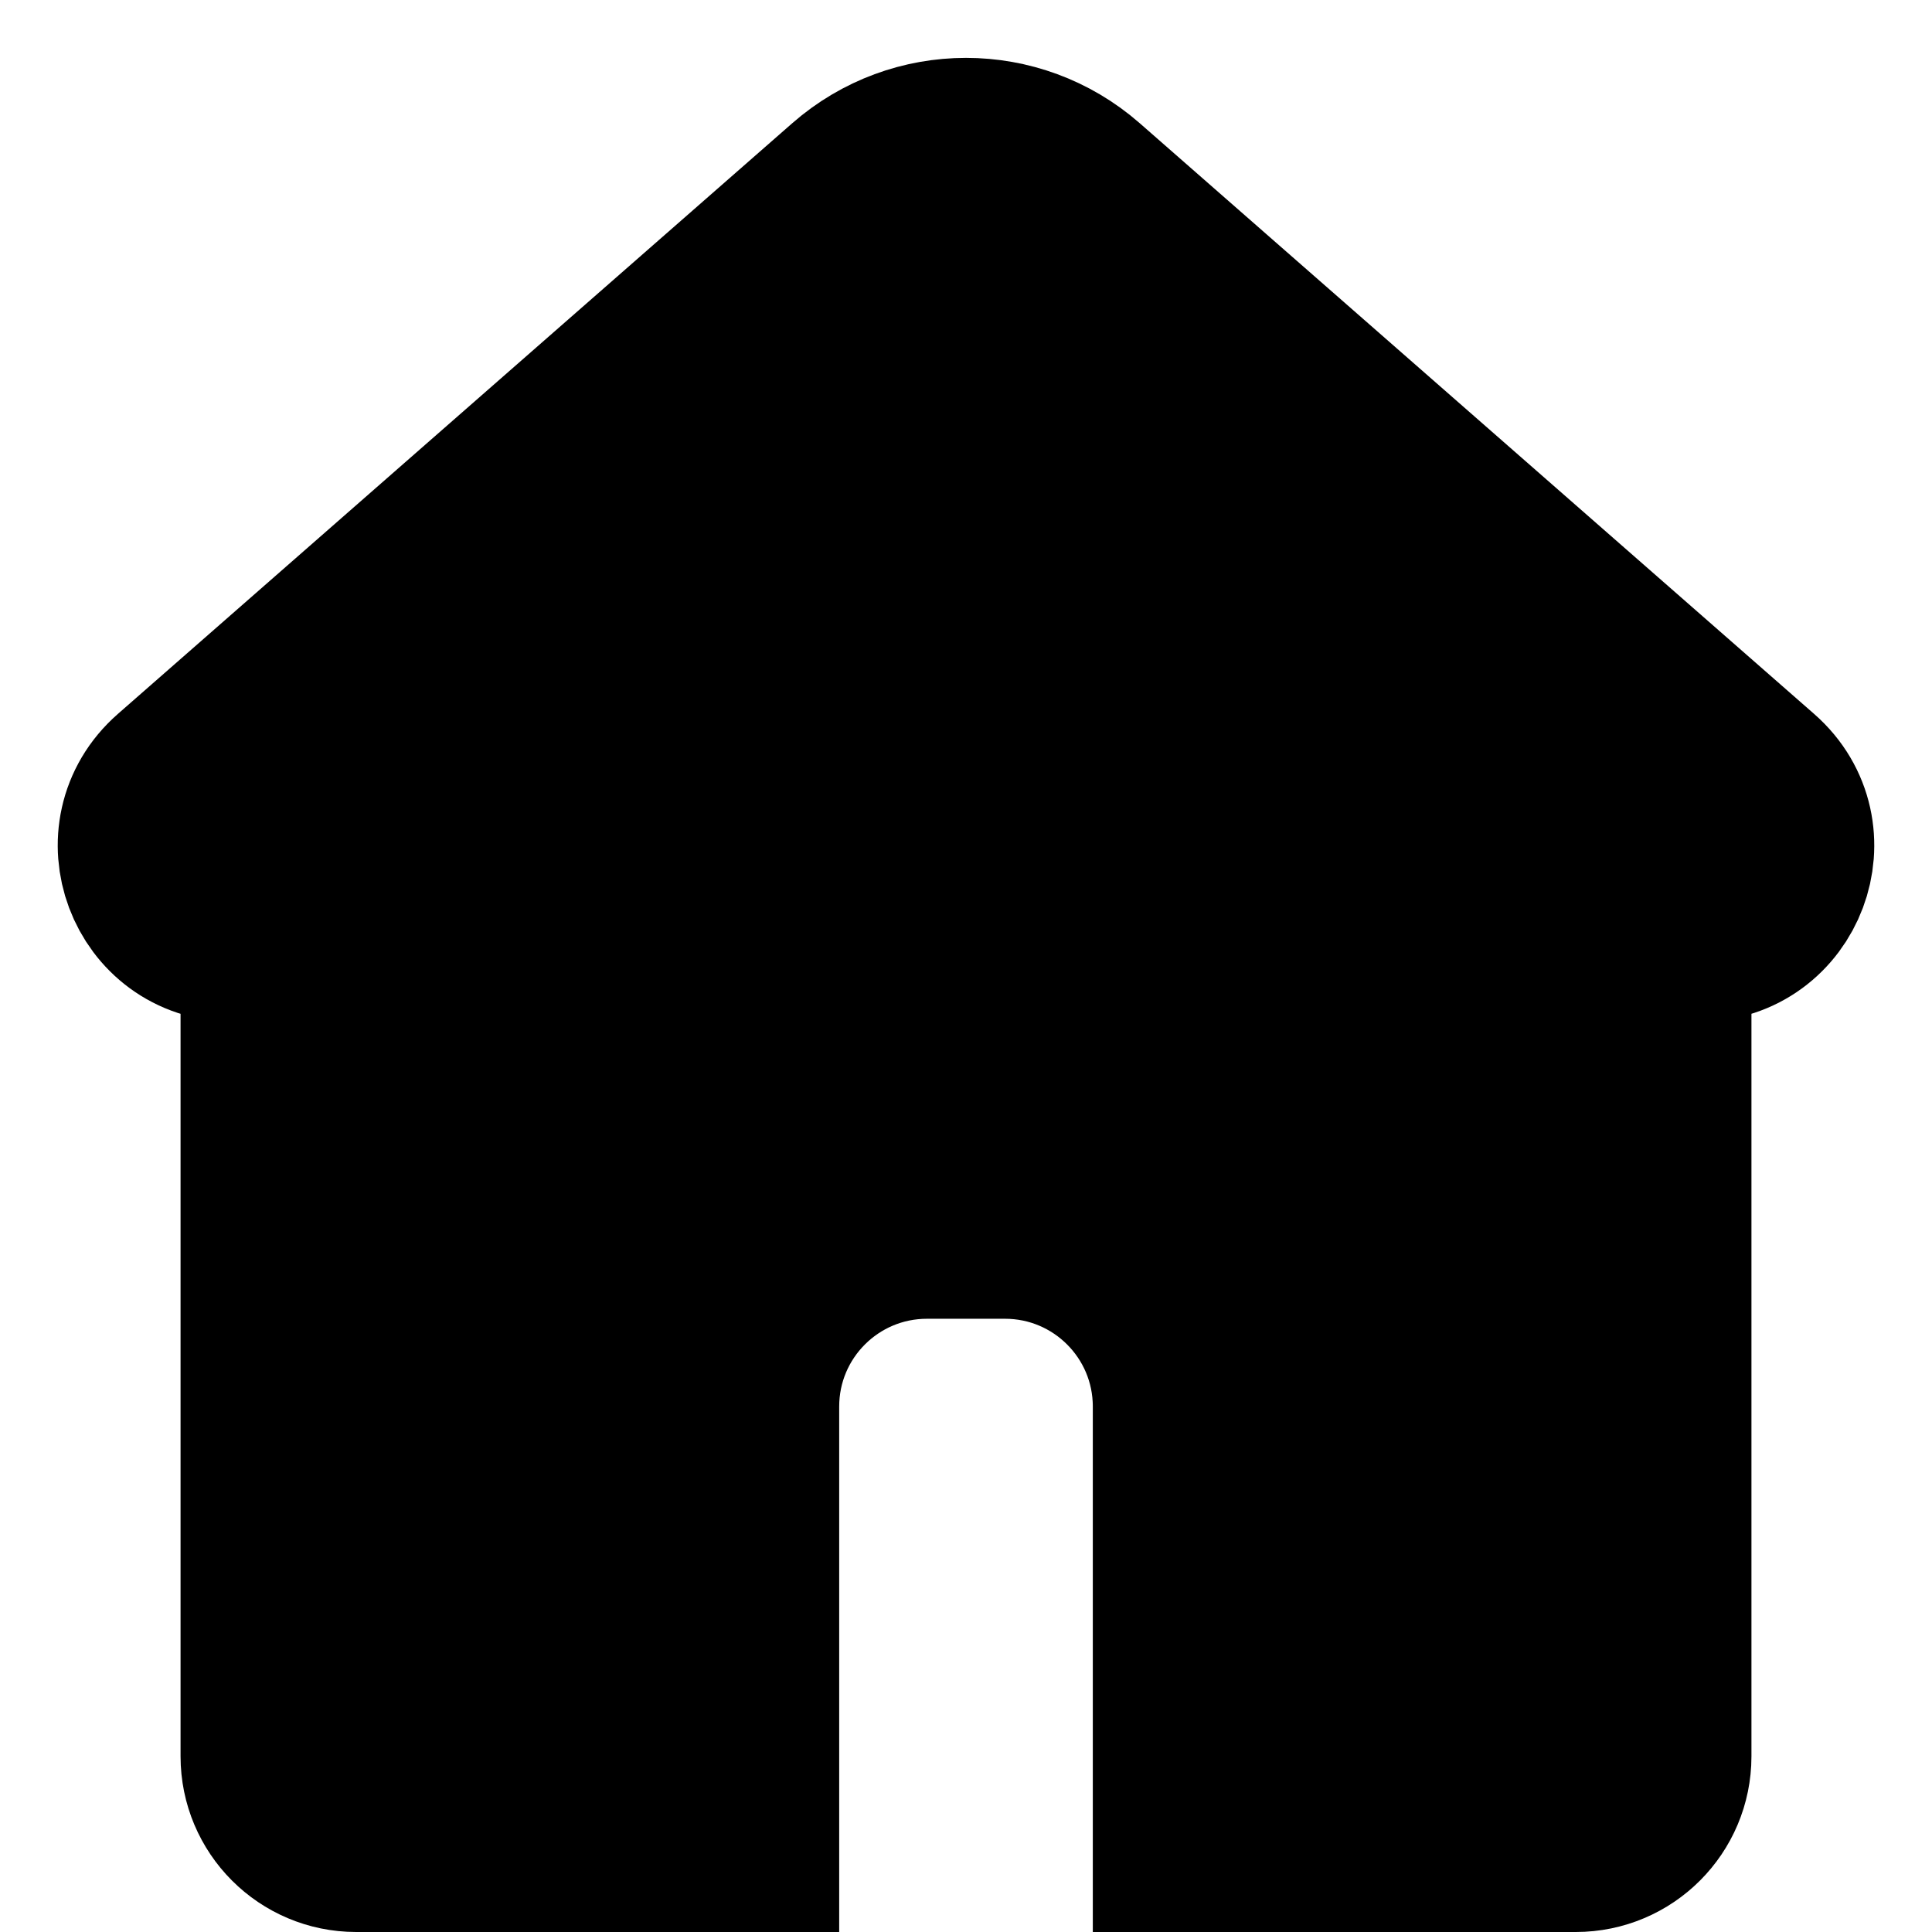 <svg xmlns="http://www.w3.org/2000/svg" width="22" height="22" viewBox="0 0 22 22" fill="none">
  <path d="M9.682 2.154L2.001 8.882C1.306 9.491 1.736 10.635 2.659 10.635H3.056V20C3.056 20.552 3.503 21 4.056 21H8.556V16.017C8.556 14.912 9.451 14.017 10.556 14.017H11.444C12.549 14.017 13.444 14.912 13.444 16.017V21H17.944C18.497 21 18.944 20.552 18.944 20V10.635H19.34C20.264 10.635 20.694 9.491 19.999 8.882L12.318 2.154C11.563 1.494 10.437 1.494 9.682 2.154Z" fill="currentColor" stroke="currentColor" stroke-width="2"/>
</svg>